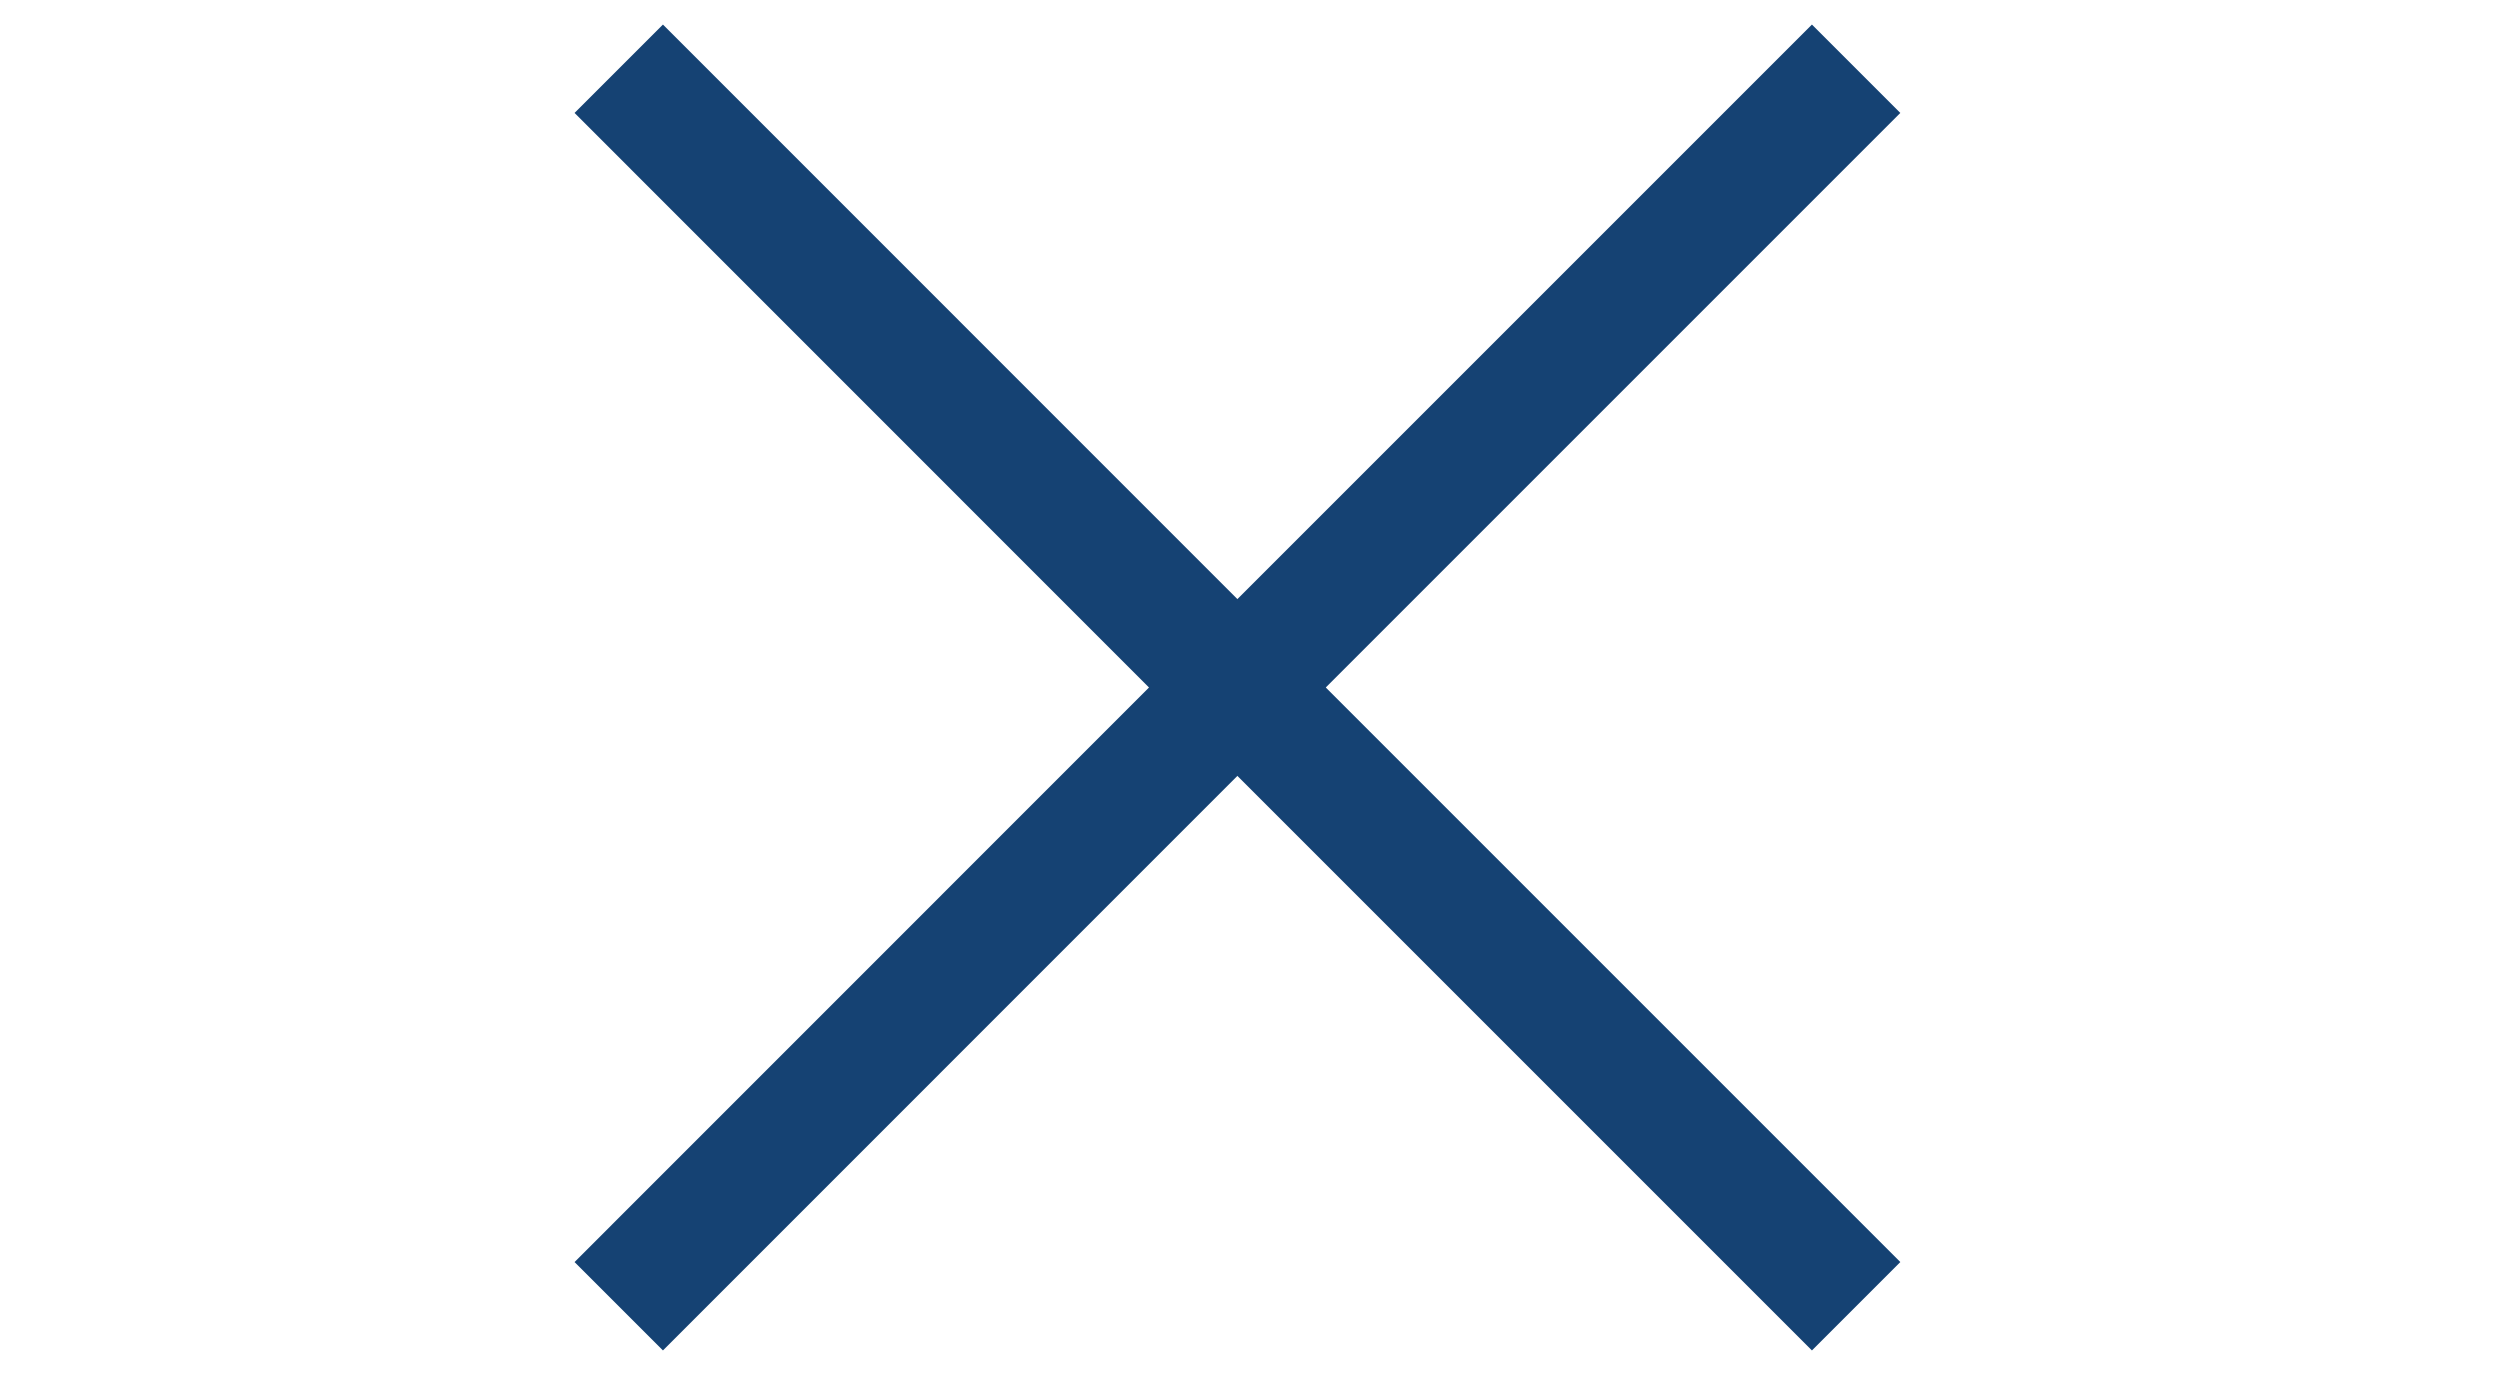 <svg width="20" height="11" viewBox="0 0 20 11" fill="none" xmlns="http://www.w3.org/2000/svg">
<path d="M4.95 0.55L9.899 5.5L4.95 10.45" stroke="#154273"/>
<path d="M14.849 0.55L9.899 5.5L14.849 10.45" stroke="#154273"/>
</svg>
